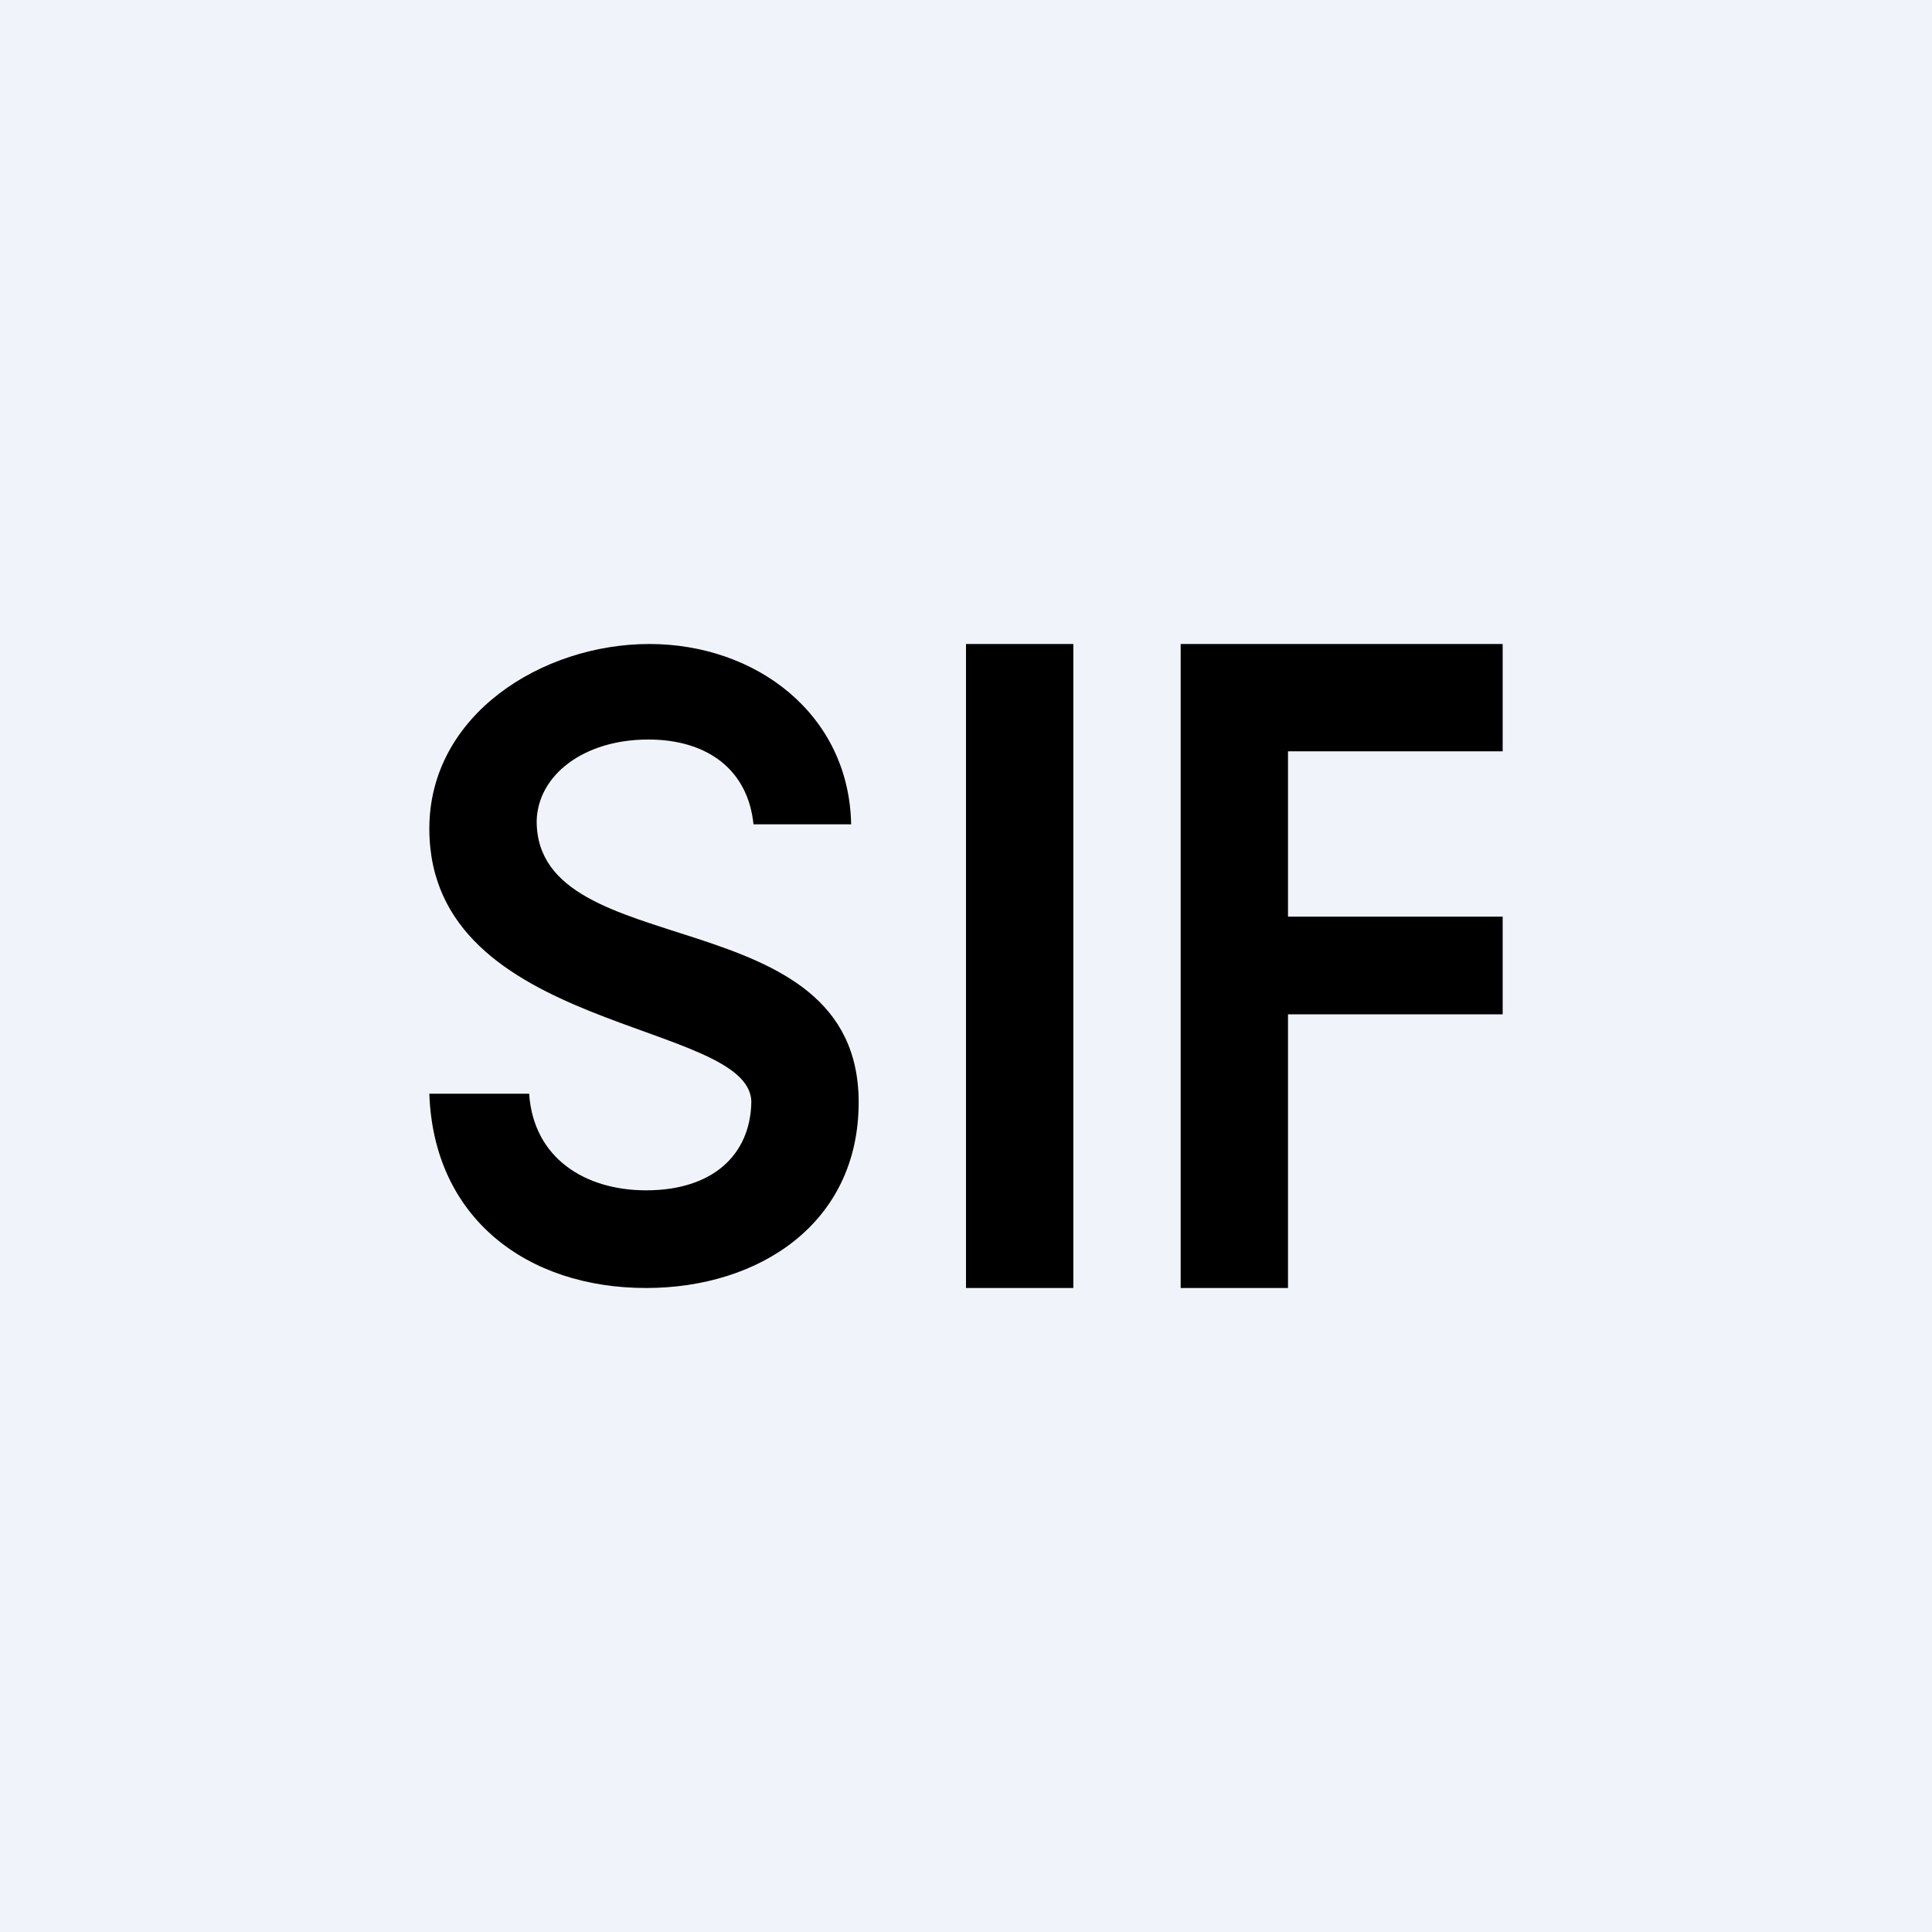 <!-- by TradingView --><svg width="18" height="18" viewBox="0 0 18 18" xmlns="http://www.w3.org/2000/svg"><path fill="#F0F3FA" d="M0 0h18v18H0z"/><path d="M11 12V6h3v1h-2v1.54h2v.91h-2V12h-1ZM10 6v6H9V6h1ZM7.02 7.68c-.05-.5-.42-.79-.98-.79-.6 0-1.03.33-1.04.76 0 1.35 3 .7 3 2.62C8 11.4 7.07 12 6.02 12c-1.11 0-1.98-.65-2.02-1.81h.93c.04.6.52.9 1.09.9.62 0 .97-.33.98-.82 0-.77-3-.64-3-2.55C4 6.66 5.05 6 6.05 6c.99 0 1.86.65 1.88 1.68h-.91Z"/></svg>